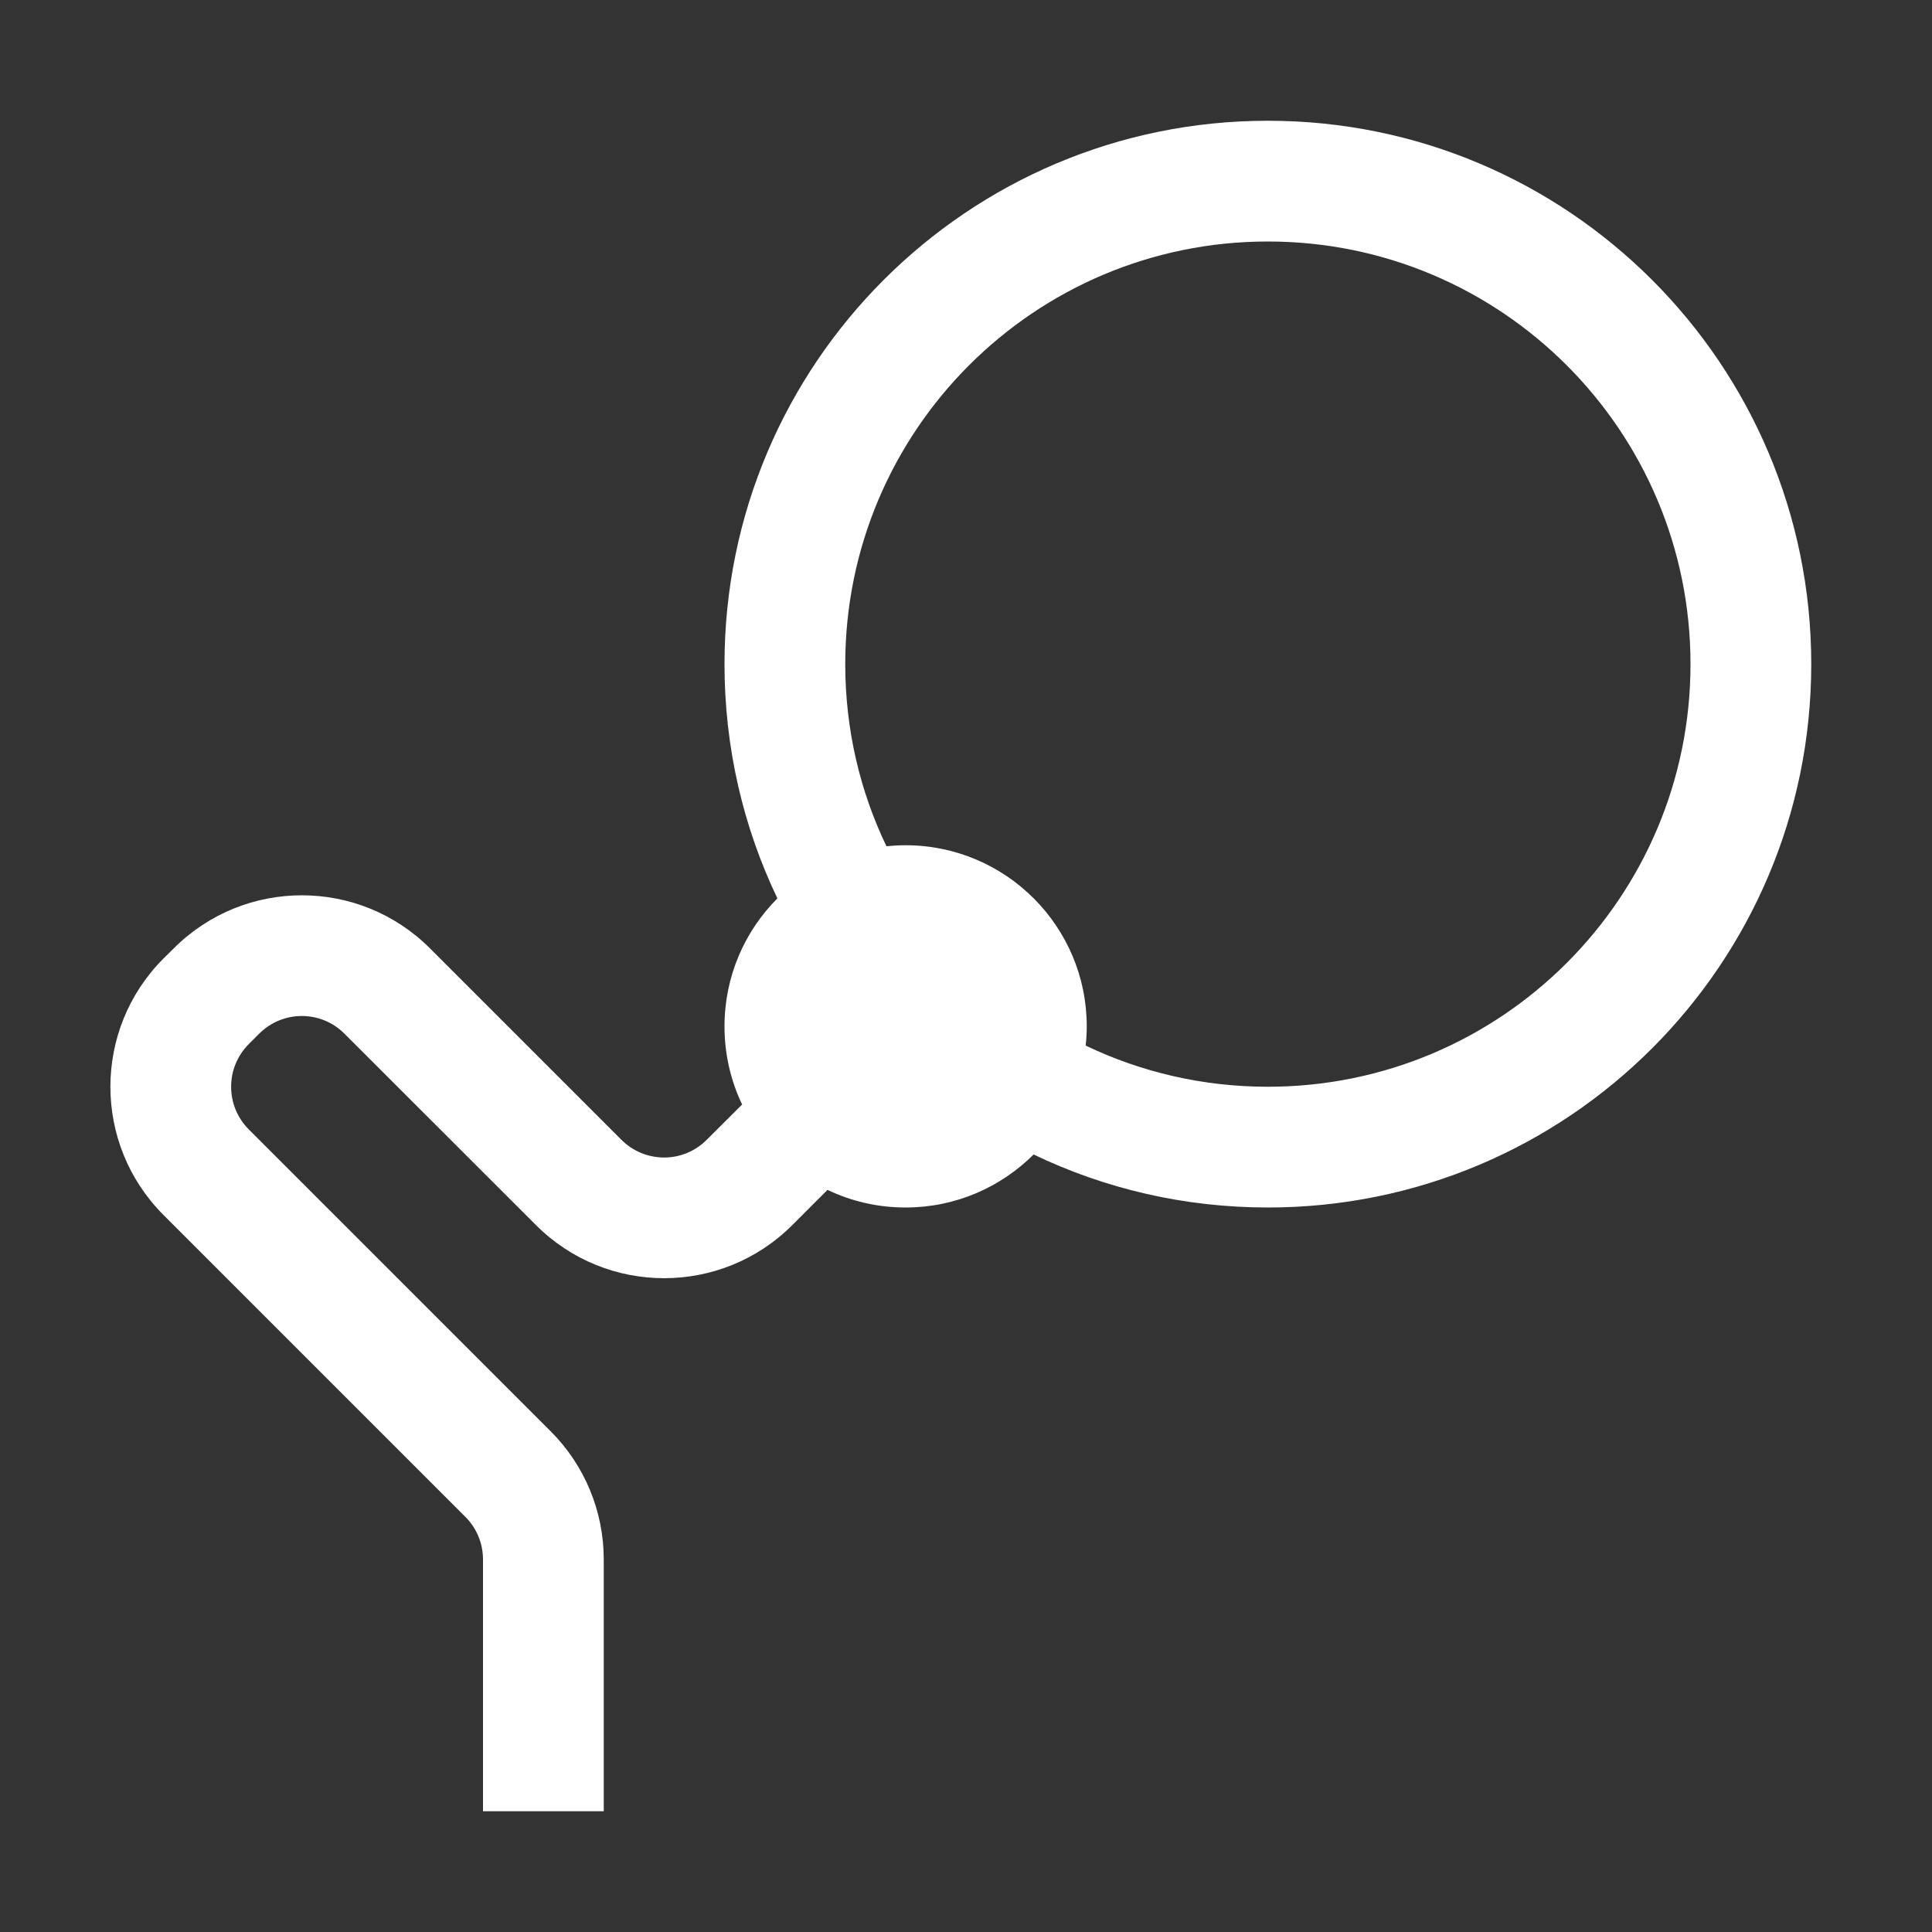 <svg width="16" height="16" viewBox="0 0 16 16" fill="none" xmlns="http://www.w3.org/2000/svg">
<rect x="0" y="0" width="16" height="16" fill="#333333" stroke="none"/>
<path fill-rule="evenodd" clip-rule="evenodd" d="M10.5 9C12.433 9 14 7.433 14 5.5C14 3.567 12.433 2 10.5 2C8.567 2 7 3.567 7 5.5C7 6.04 7.122 6.552 7.341 7.008C7.393 7.003 7.446 7 7.5 7C8.328 7 9 7.672 9 8.5C9 8.554 8.997 8.607 8.991 8.659C9.448 8.878 9.96 9 10.5 9ZM8.56 9.561C9.147 9.843 9.805 10 10.5 10C12.985 10 15 7.985 15 5.5C15 3.015 12.985 1 10.5 1C8.015 1 6 3.015 6 5.5C6 6.195 6.157 6.853 6.438 7.44C6.167 7.712 6 8.086 6 8.5C6 8.732 6.052 8.951 6.146 9.147L5.853 9.439C5.658 9.635 5.342 9.635 5.146 9.439L3.561 7.854C2.975 7.268 2.025 7.268 1.439 7.854L1.353 7.939C0.768 8.525 0.768 9.475 1.353 10.061L3.853 12.561C3.947 12.654 4 12.782 4 12.914V14.5V15H5V14.5V12.914C5 12.516 4.842 12.135 4.561 11.854L2.061 9.354C1.865 9.158 1.865 8.842 2.061 8.646L2.146 8.561C2.342 8.365 2.658 8.365 2.853 8.561L4.439 10.146C5.025 10.732 5.975 10.732 6.561 10.146L6.853 9.854C7.049 9.948 7.268 10 7.5 10C7.914 10 8.288 9.832 8.56 9.561Z" fill="white"/>
</svg>
